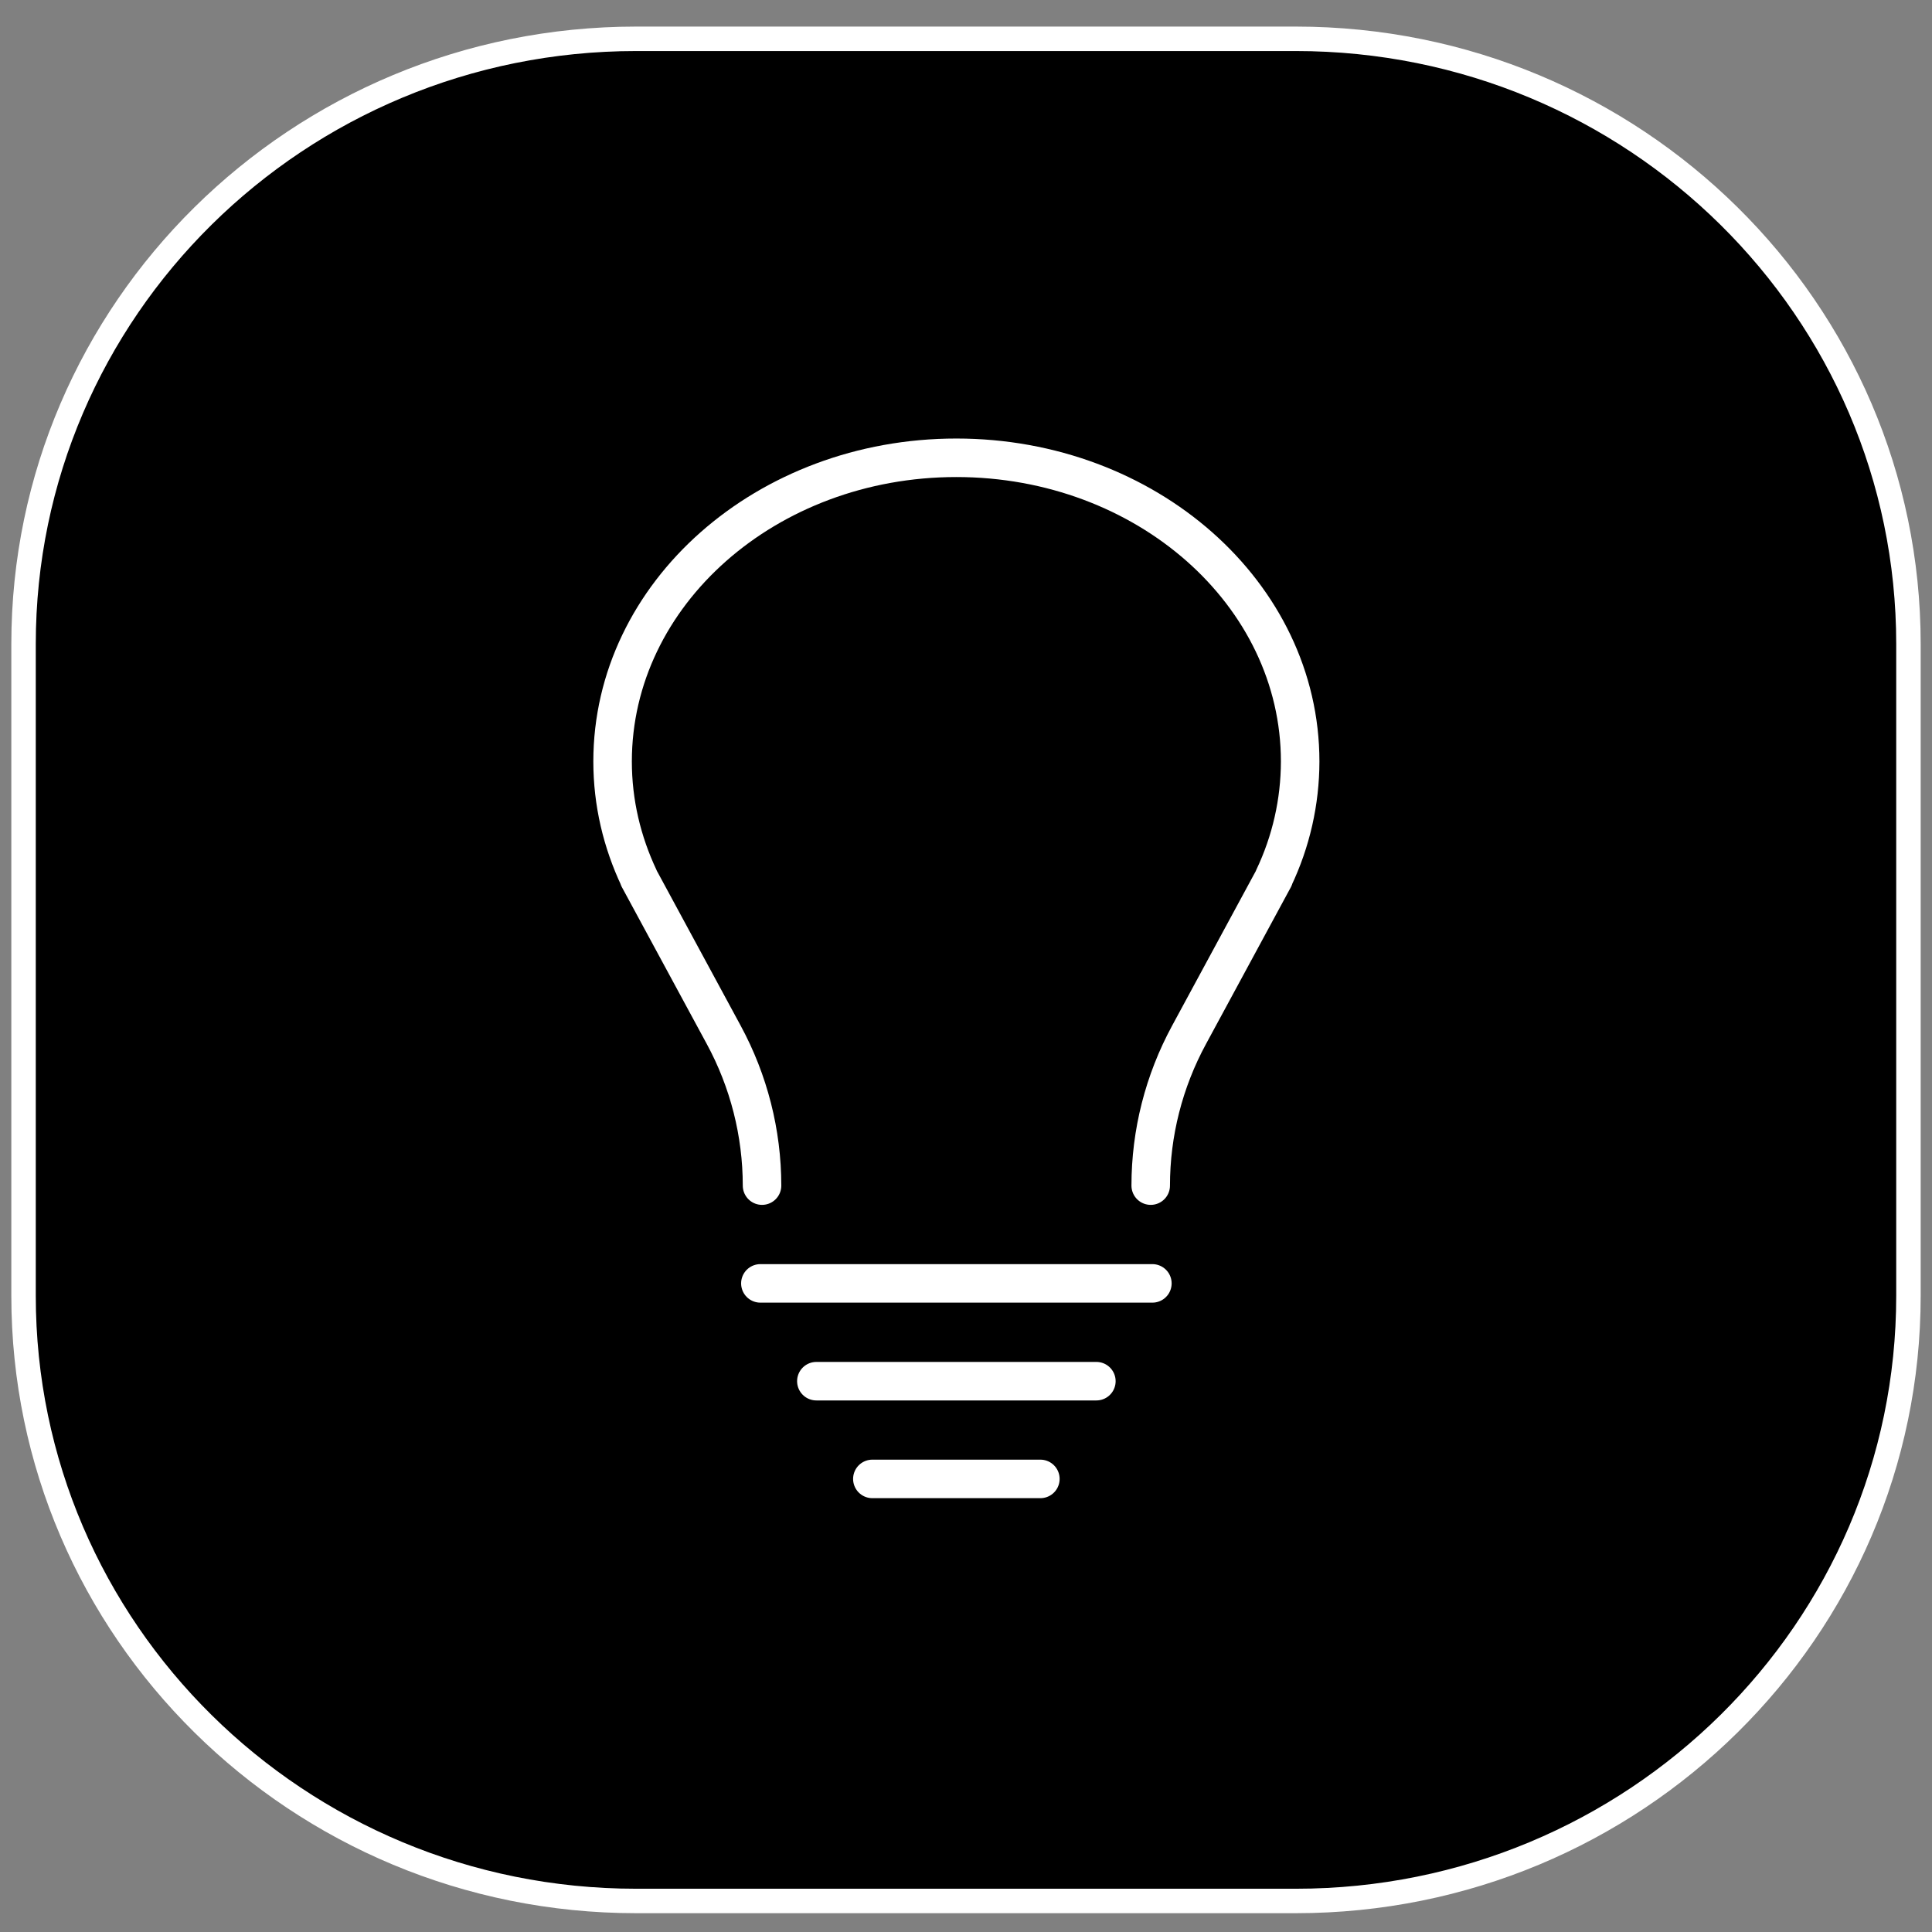 <svg width="79" height="79" viewBox="0 0 79 79" fill="none" xmlns="http://www.w3.org/2000/svg">
<rect x="0" y="0" width="79" height="79" fill="#808080" stroke="none"/>
<path d="M52.988 1.587H26.012C12.178 1.587 0.963 12.666 0.963 26.334V52.984C0.963 66.652 12.178 77.731 26.012 77.731H52.988C66.822 77.731 78.037 66.652 78.037 52.984V26.334C78.037 12.666 66.822 1.587 52.988 1.587Z" fill="black" stroke="white"/>
<path d="M31.092 52.478H47.121" stroke="white" stroke-width="1.575" stroke-linecap="round" stroke-linejoin="round"/>
<path d="M33.381 56.477H44.831" stroke="white" stroke-width="1.575" stroke-linecap="round" stroke-linejoin="round"/>
<path d="M42.541 60.473H35.671" stroke="white" stroke-width="1.575" stroke-linecap="round" stroke-linejoin="round"/>
<path d="M47.053 48.48C47.053 46.329 47.591 44.212 48.622 42.313L52.011 36.05C52.03 36.013 52.052 35.978 52.071 35.941L52.092 35.9H52.084C52.793 34.41 53.162 32.784 53.164 31.137C53.164 24.28 46.87 18.719 39.106 18.719C31.343 18.719 25.049 24.28 25.049 31.137C25.049 32.827 25.437 34.433 26.128 35.9H26.122L26.143 35.941C26.161 35.978 26.184 36.014 26.204 36.052L29.592 42.312C30.621 44.209 31.159 46.328 31.16 48.48" stroke="white" stroke-width="1.575" stroke-linecap="round" stroke-linejoin="round"/>
</svg>
